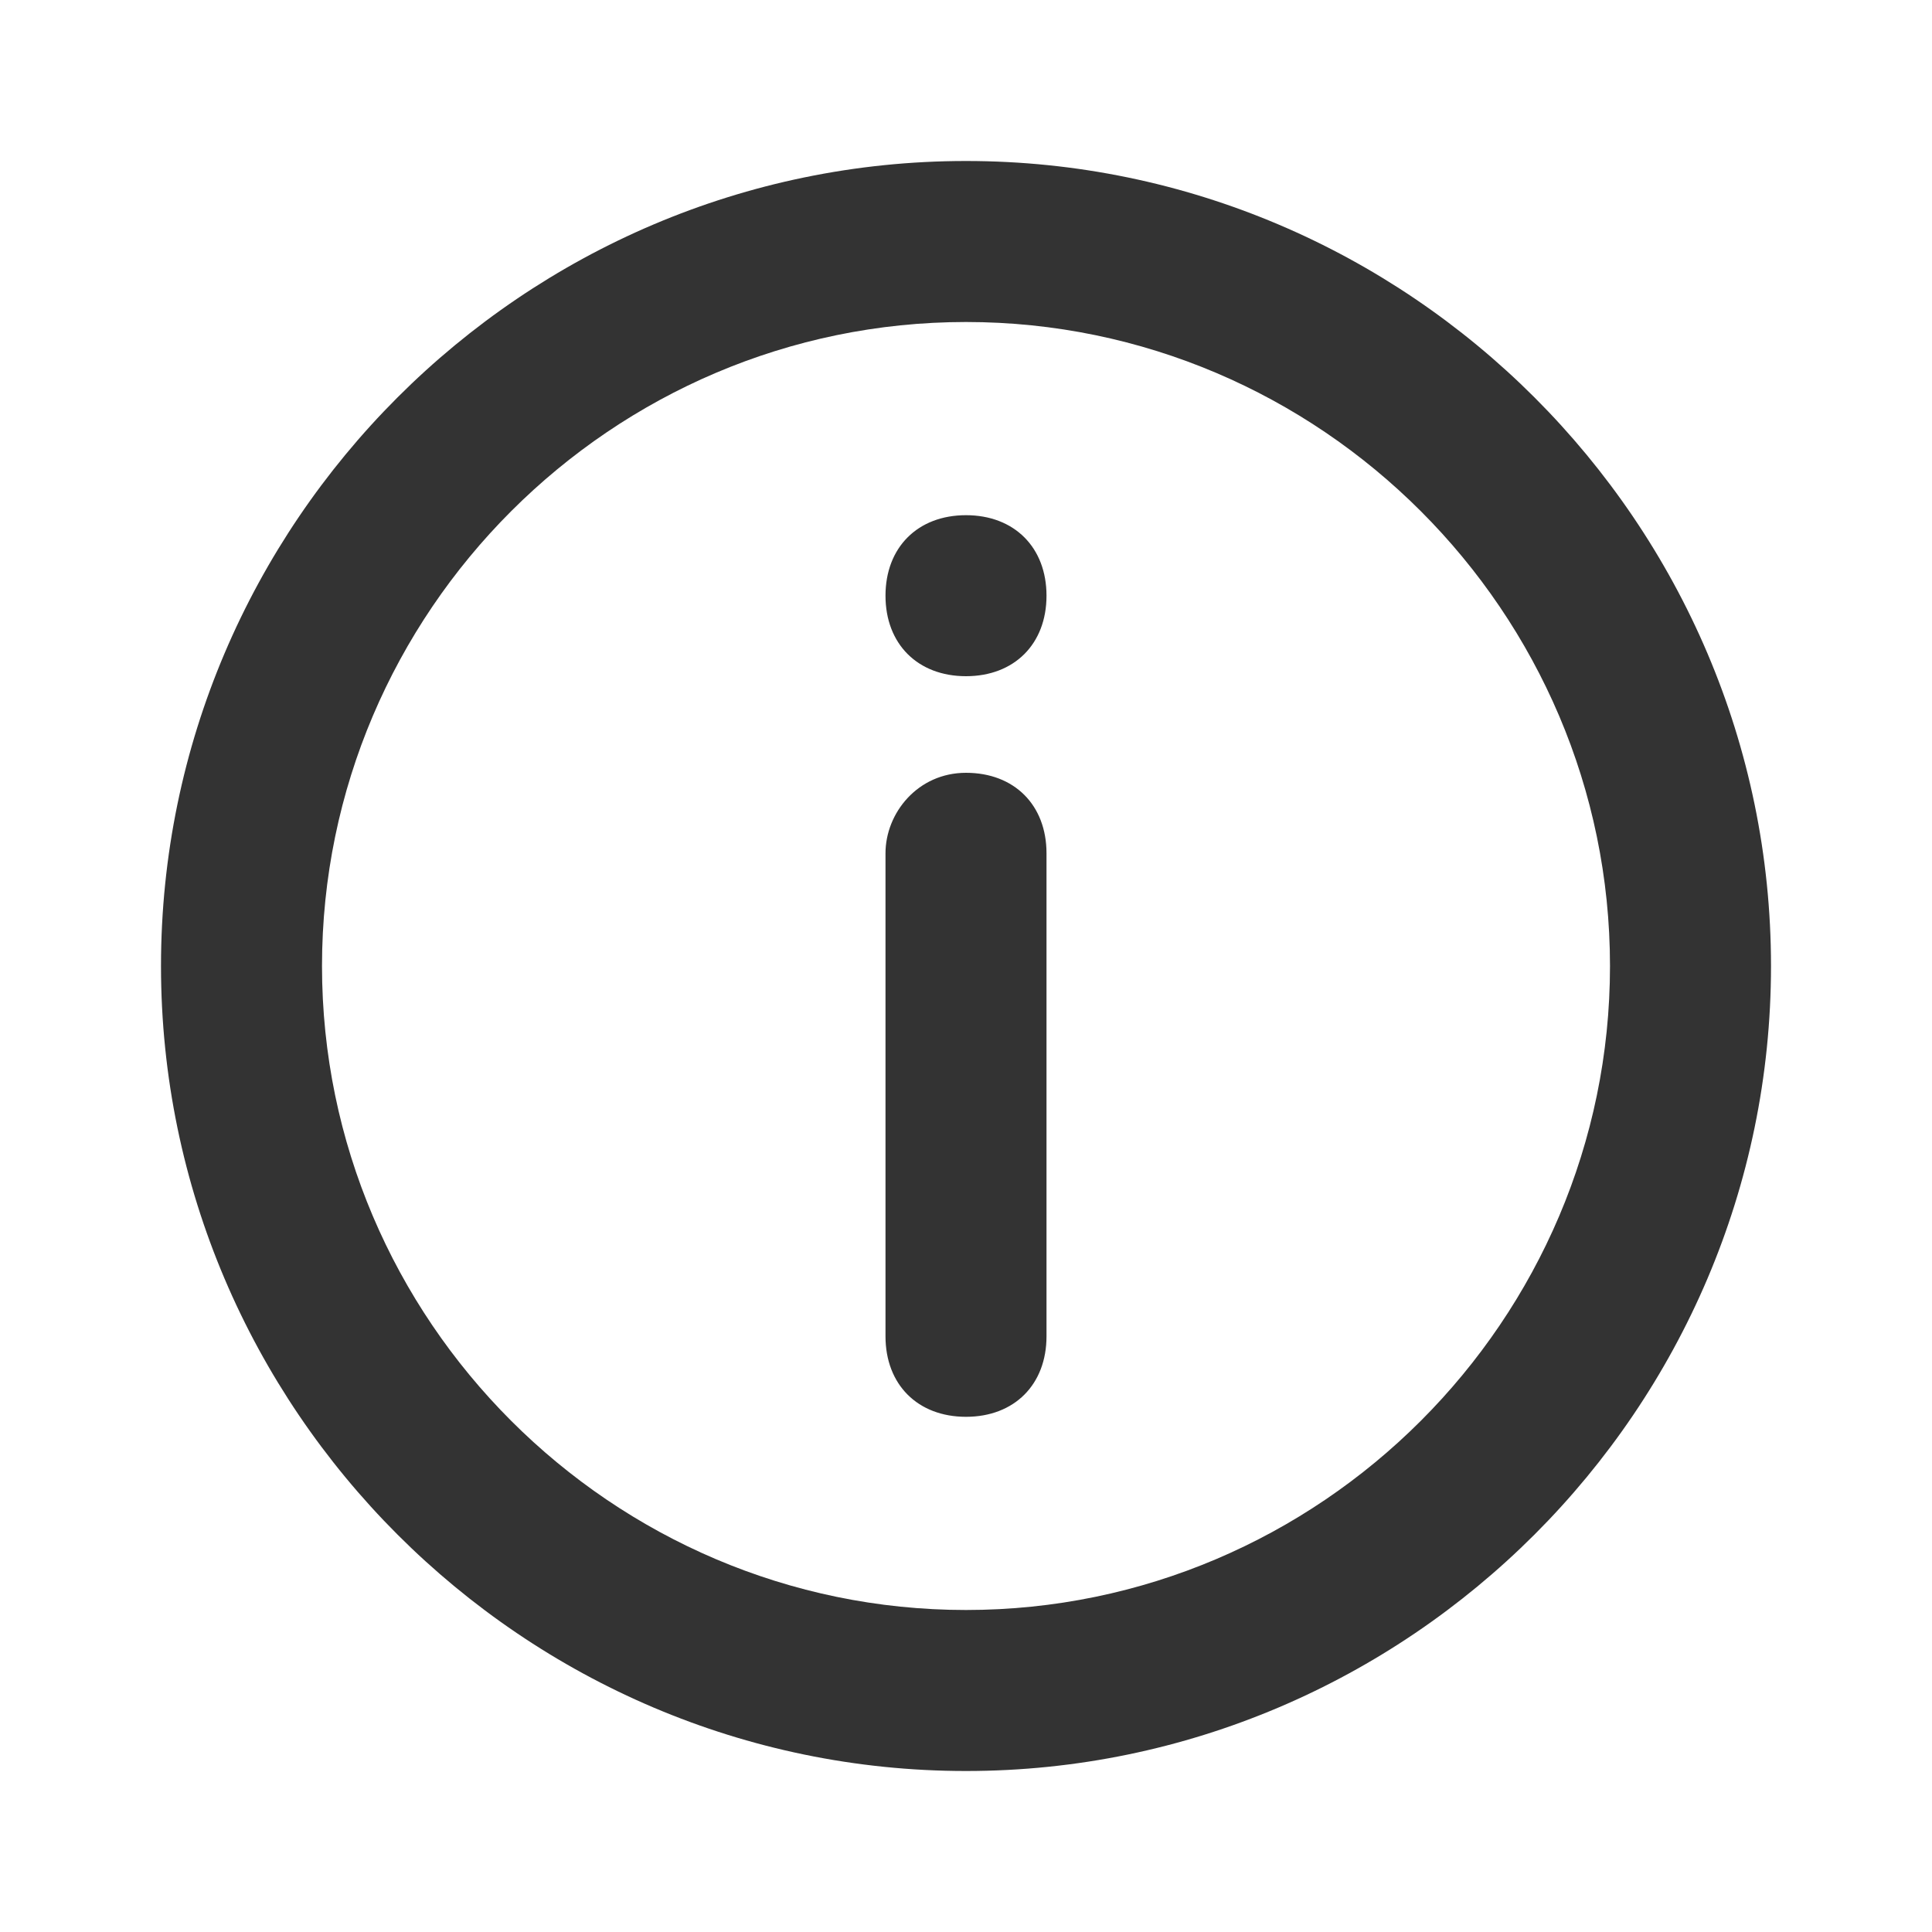 <!-- Generated by IcoMoon.io -->
<svg version="1.1" xmlns="http://www.w3.org/2000/svg" width="256" height="256" viewBox="0 0 256 256">
<title>info-o</title>
<path fill="#333" d="M128 213.333c46.933 0 85.333-38.4 85.333-85.333s-38.4-85.333-85.333-85.333-85.333 38.4-85.333 85.333 38.4 85.333 85.333 85.333zM128 234.667c-58.667 0-106.667-48-106.667-106.667s48-106.667 106.667-106.667 106.667 48 106.667 106.667-48 106.667-106.667 106.667zM128 102.4c6.4 0 10.667 4.267 10.667 10.667v64c0 6.4-4.267 10.667-10.667 10.667s-10.667-4.267-10.667-10.667v-64c0-5.333 4.267-10.667 10.667-10.667zM128 89.6c-6.4 0-10.667-4.267-10.667-10.667s4.267-10.667 10.667-10.667 10.667 4.267 10.667 10.667-4.267 10.667-10.667 10.667z"></path>
</svg>
